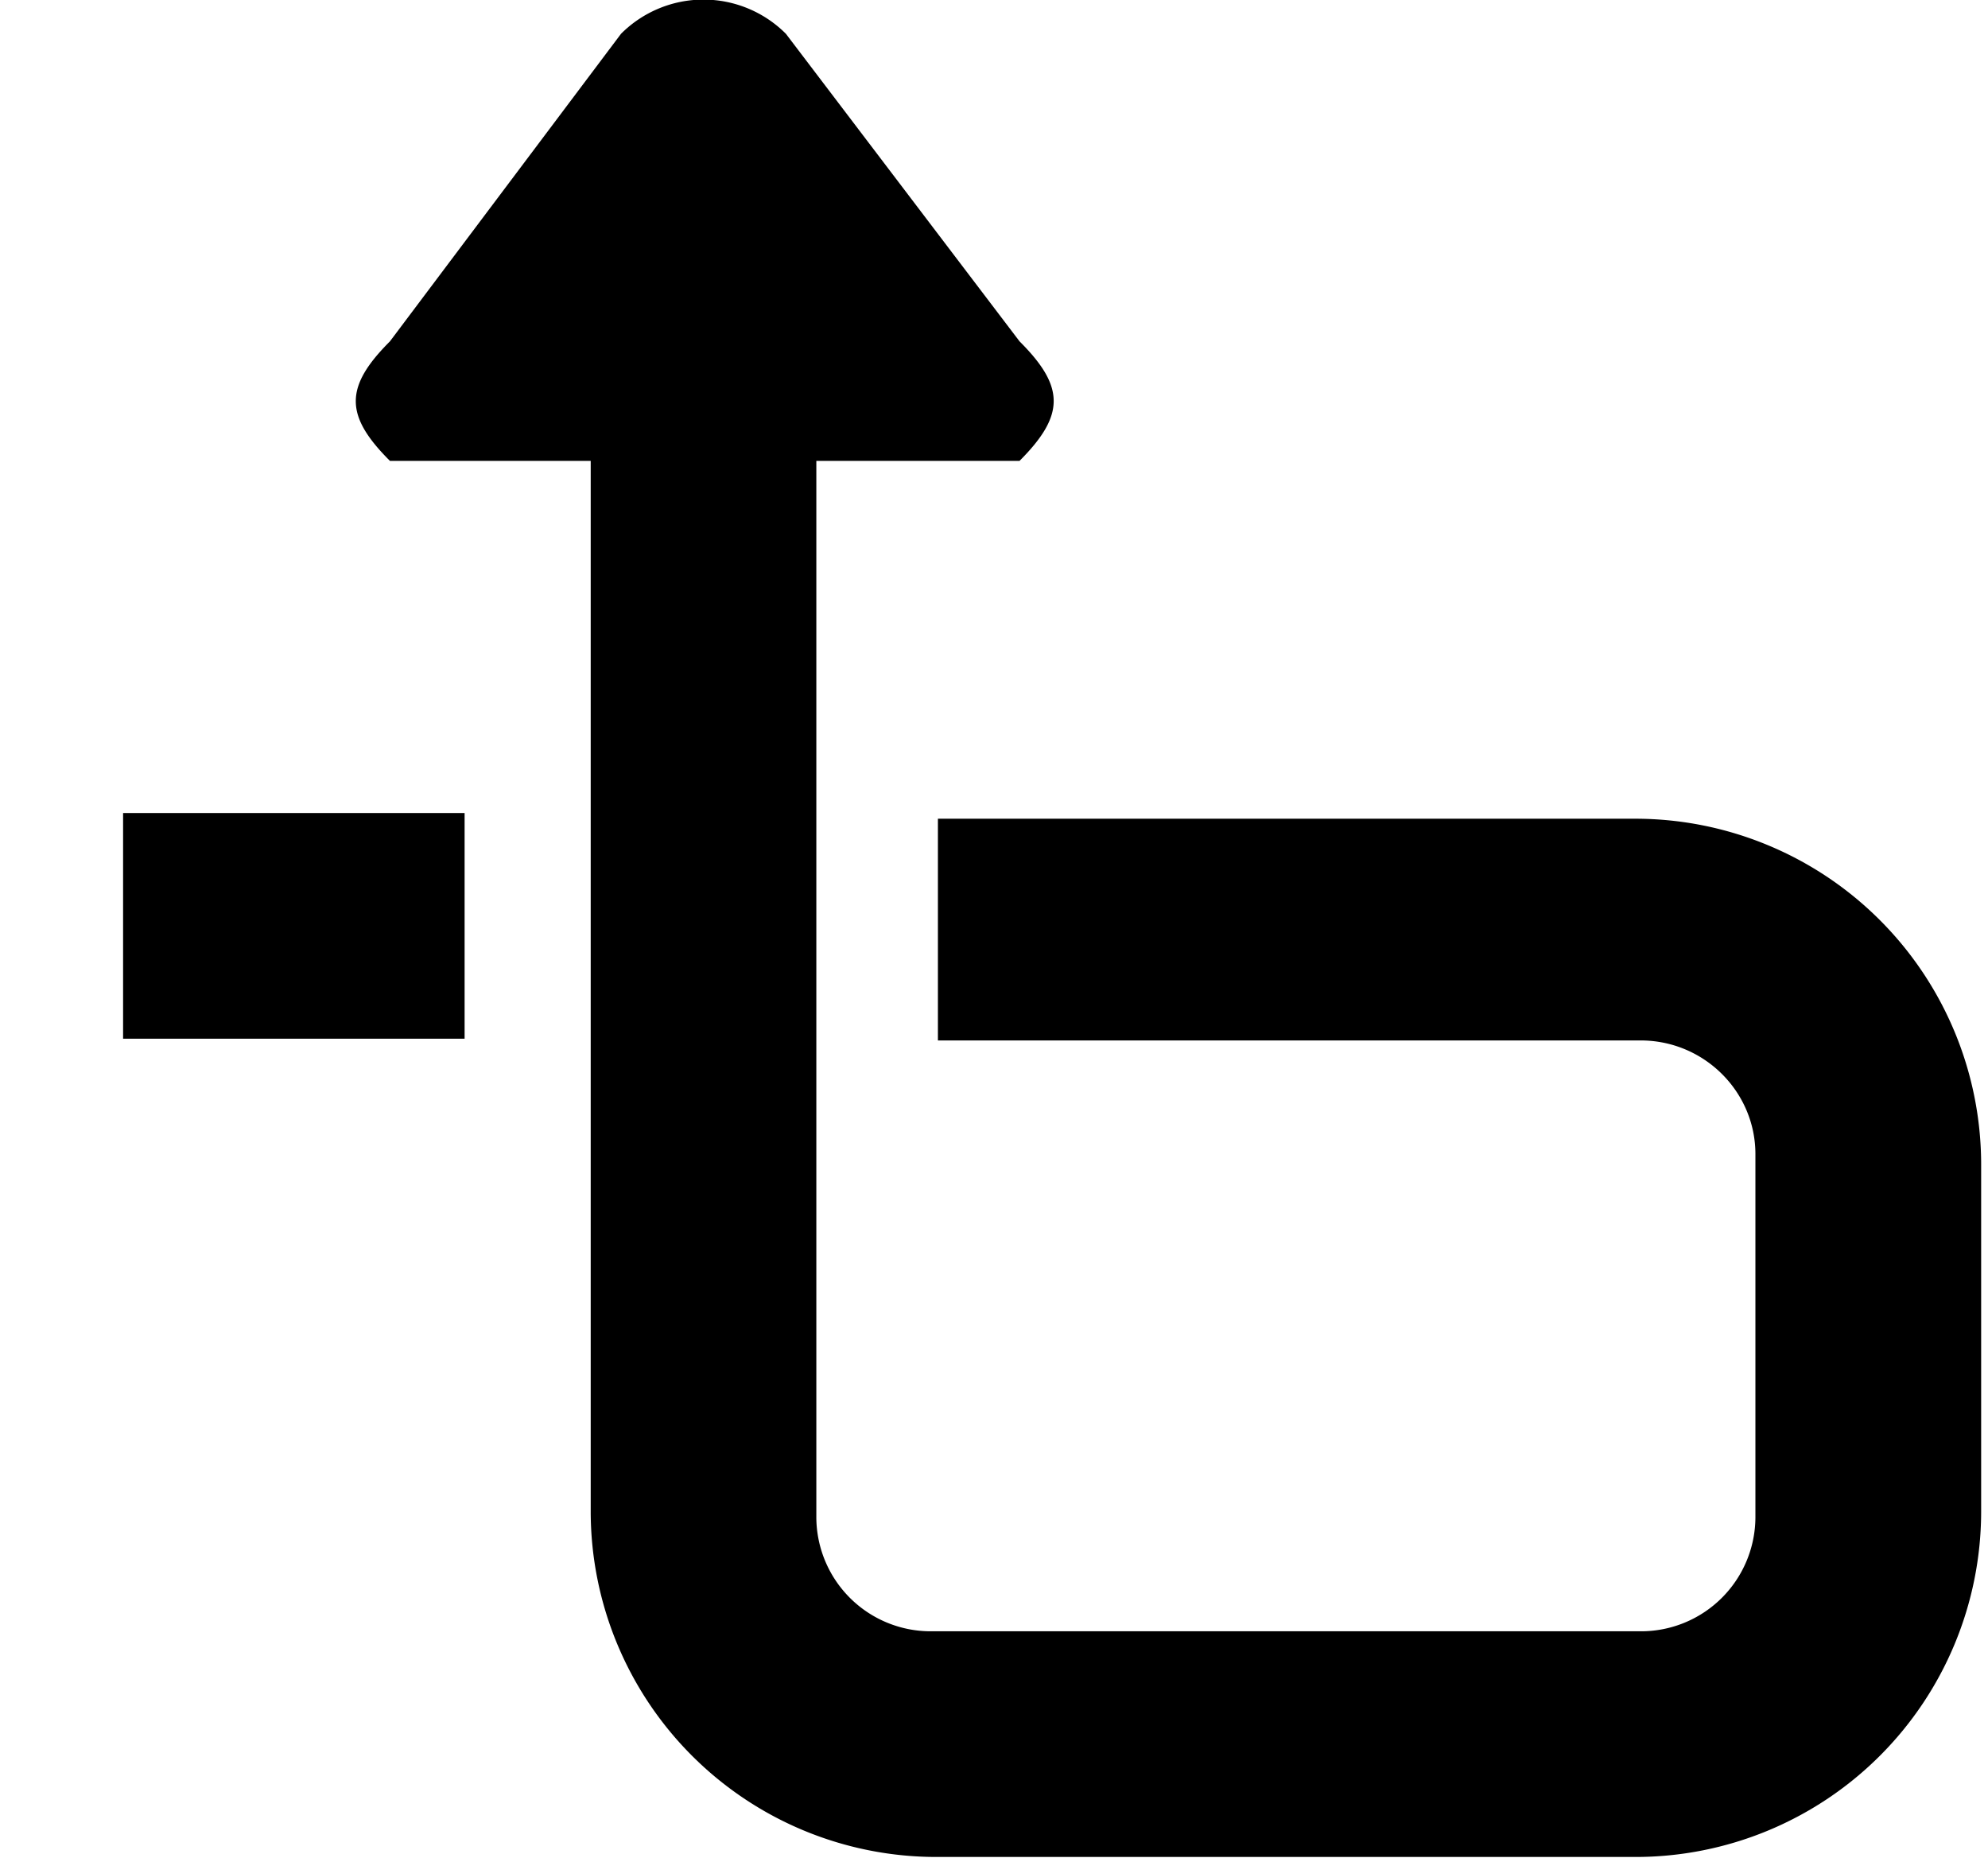 <svg xmlns="http://www.w3.org/2000/svg" width="1.07em" height="1em" viewBox="0 0 17 16"><g fill="currentColor" fill-rule="evenodd"><path d="M1 7h2.941v1.943H1z"/><path d="M14.02 7.049H8.017v1.909h6.052c.545 0 .988.44.988.979v3.129a.985.985 0 0 1-.988.979H7.958a.985.985 0 0 1-.988-.979V3.968h1.75c.392-.393.392-.638 0-1.029L6.708.291a1.003 1.003 0 0 0-1.42 0l-1.99 2.648c-.392.392-.392.638 0 1.029h1.729v9.053a2.977 2.977 0 0 0 2.98 2.967h6.014a2.976 2.976 0 0 0 2.98-2.967v-3.006a2.979 2.979 0 0 0-2.981-2.966"/></g></svg>